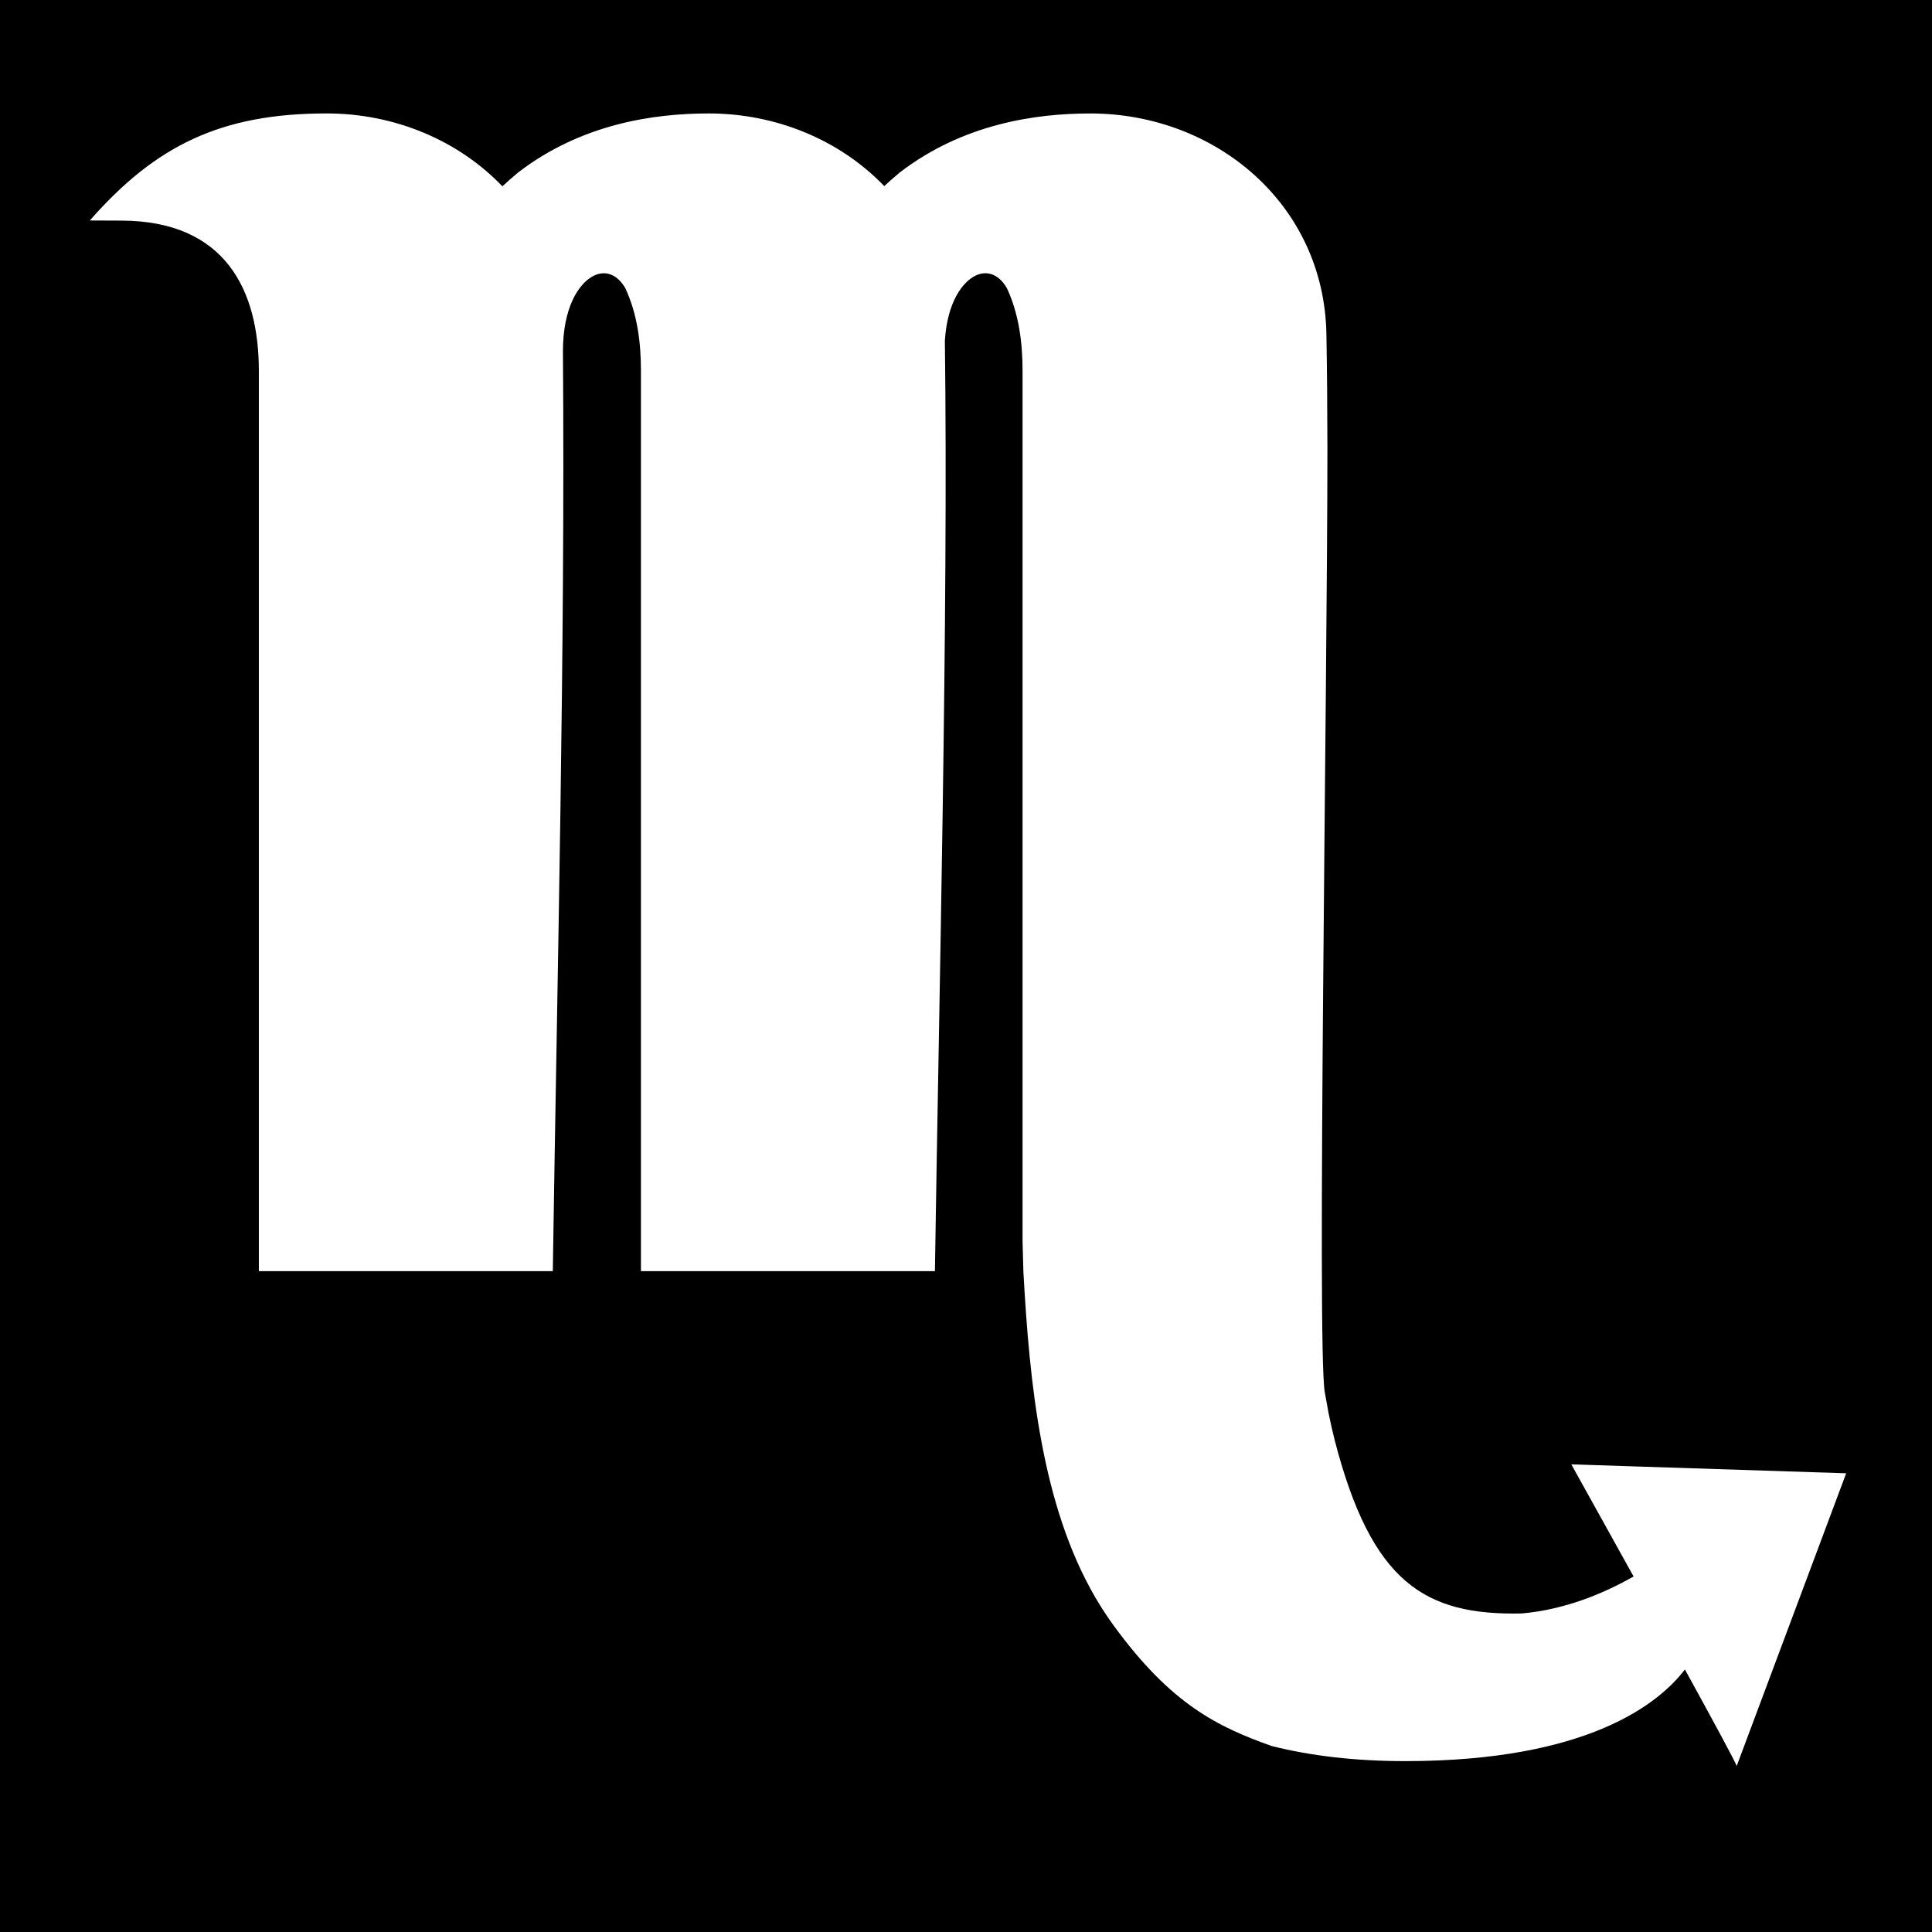 <svg viewBox="0 0 512 512" xmlns="http://www.w3.org/2000/svg">
<path d="m0,0h512v512h-512z"/>
<g transform="translate(-199.112,-8.138)">
<path d="m571.478,474.851c-13.312,0-25.019-1.402-35.325-3.991-14.15-5.019-26.632-10.959-41.875-31.901-1.445-1.97-2.813-4.034-4.086-6.138l-.86-1.437c-14.138-24.323-17.381-56.391-19.015-86.378l-.215-7.953v-230.623c0-7.428-.946-15.079-4.172-21.978-2.495-4.202-5.793-4.516-8.357-3.239-3.299,1.643-7.402,6.822-8.06,17.2 .946,72.701-1.591,176.021-2.637,246.593h-77.905v-238.571c0-7.428-.938-15.079-4.168-21.978-2.585-4.348-6.043-4.593-8.804-2.998-3.535,2.047-7.703,8.116-7.703,19.806 .611,79.303-1.501,164.812-2.684,243.741h-77.901v-238.571c0-21.372-8.852-39.729-36.374-39.836l-8.421-.034c17.419-19.841 34.748-28.366 62.761-28.366 18.047,0 34.916,7.148 46.576,19.316l1.893-1.712 2.215-1.905c16.77-12.929 35.996-15.695 50.568-15.695 18.021,0 34.86,7.127 46.52,19.256l1.824-1.652 2.215-1.905c16.783-12.929 35.996-15.695 50.58-15.695 33.036,0 61.922,23.91 62.555,58.413 .163,8.843.249,19.037.267,30.172 0,62.654-2.787,237.685-.714,250.206l1.002,5.544c.52,2.576 1.071,5.028 1.673,7.381 9.781,37.703 23.914,46.357 49.574,45.798 11.458-1.032 21.664-5.282 29.604-9.802l-16.503-29.712 72.843,2.37-29.019,77.574c-.219-.869-6.215-11.94-13.716-25.587-6.774,8.882-25.531,24.288-74.155,24.288z" fill="#fff"/>
</g>
</svg>
